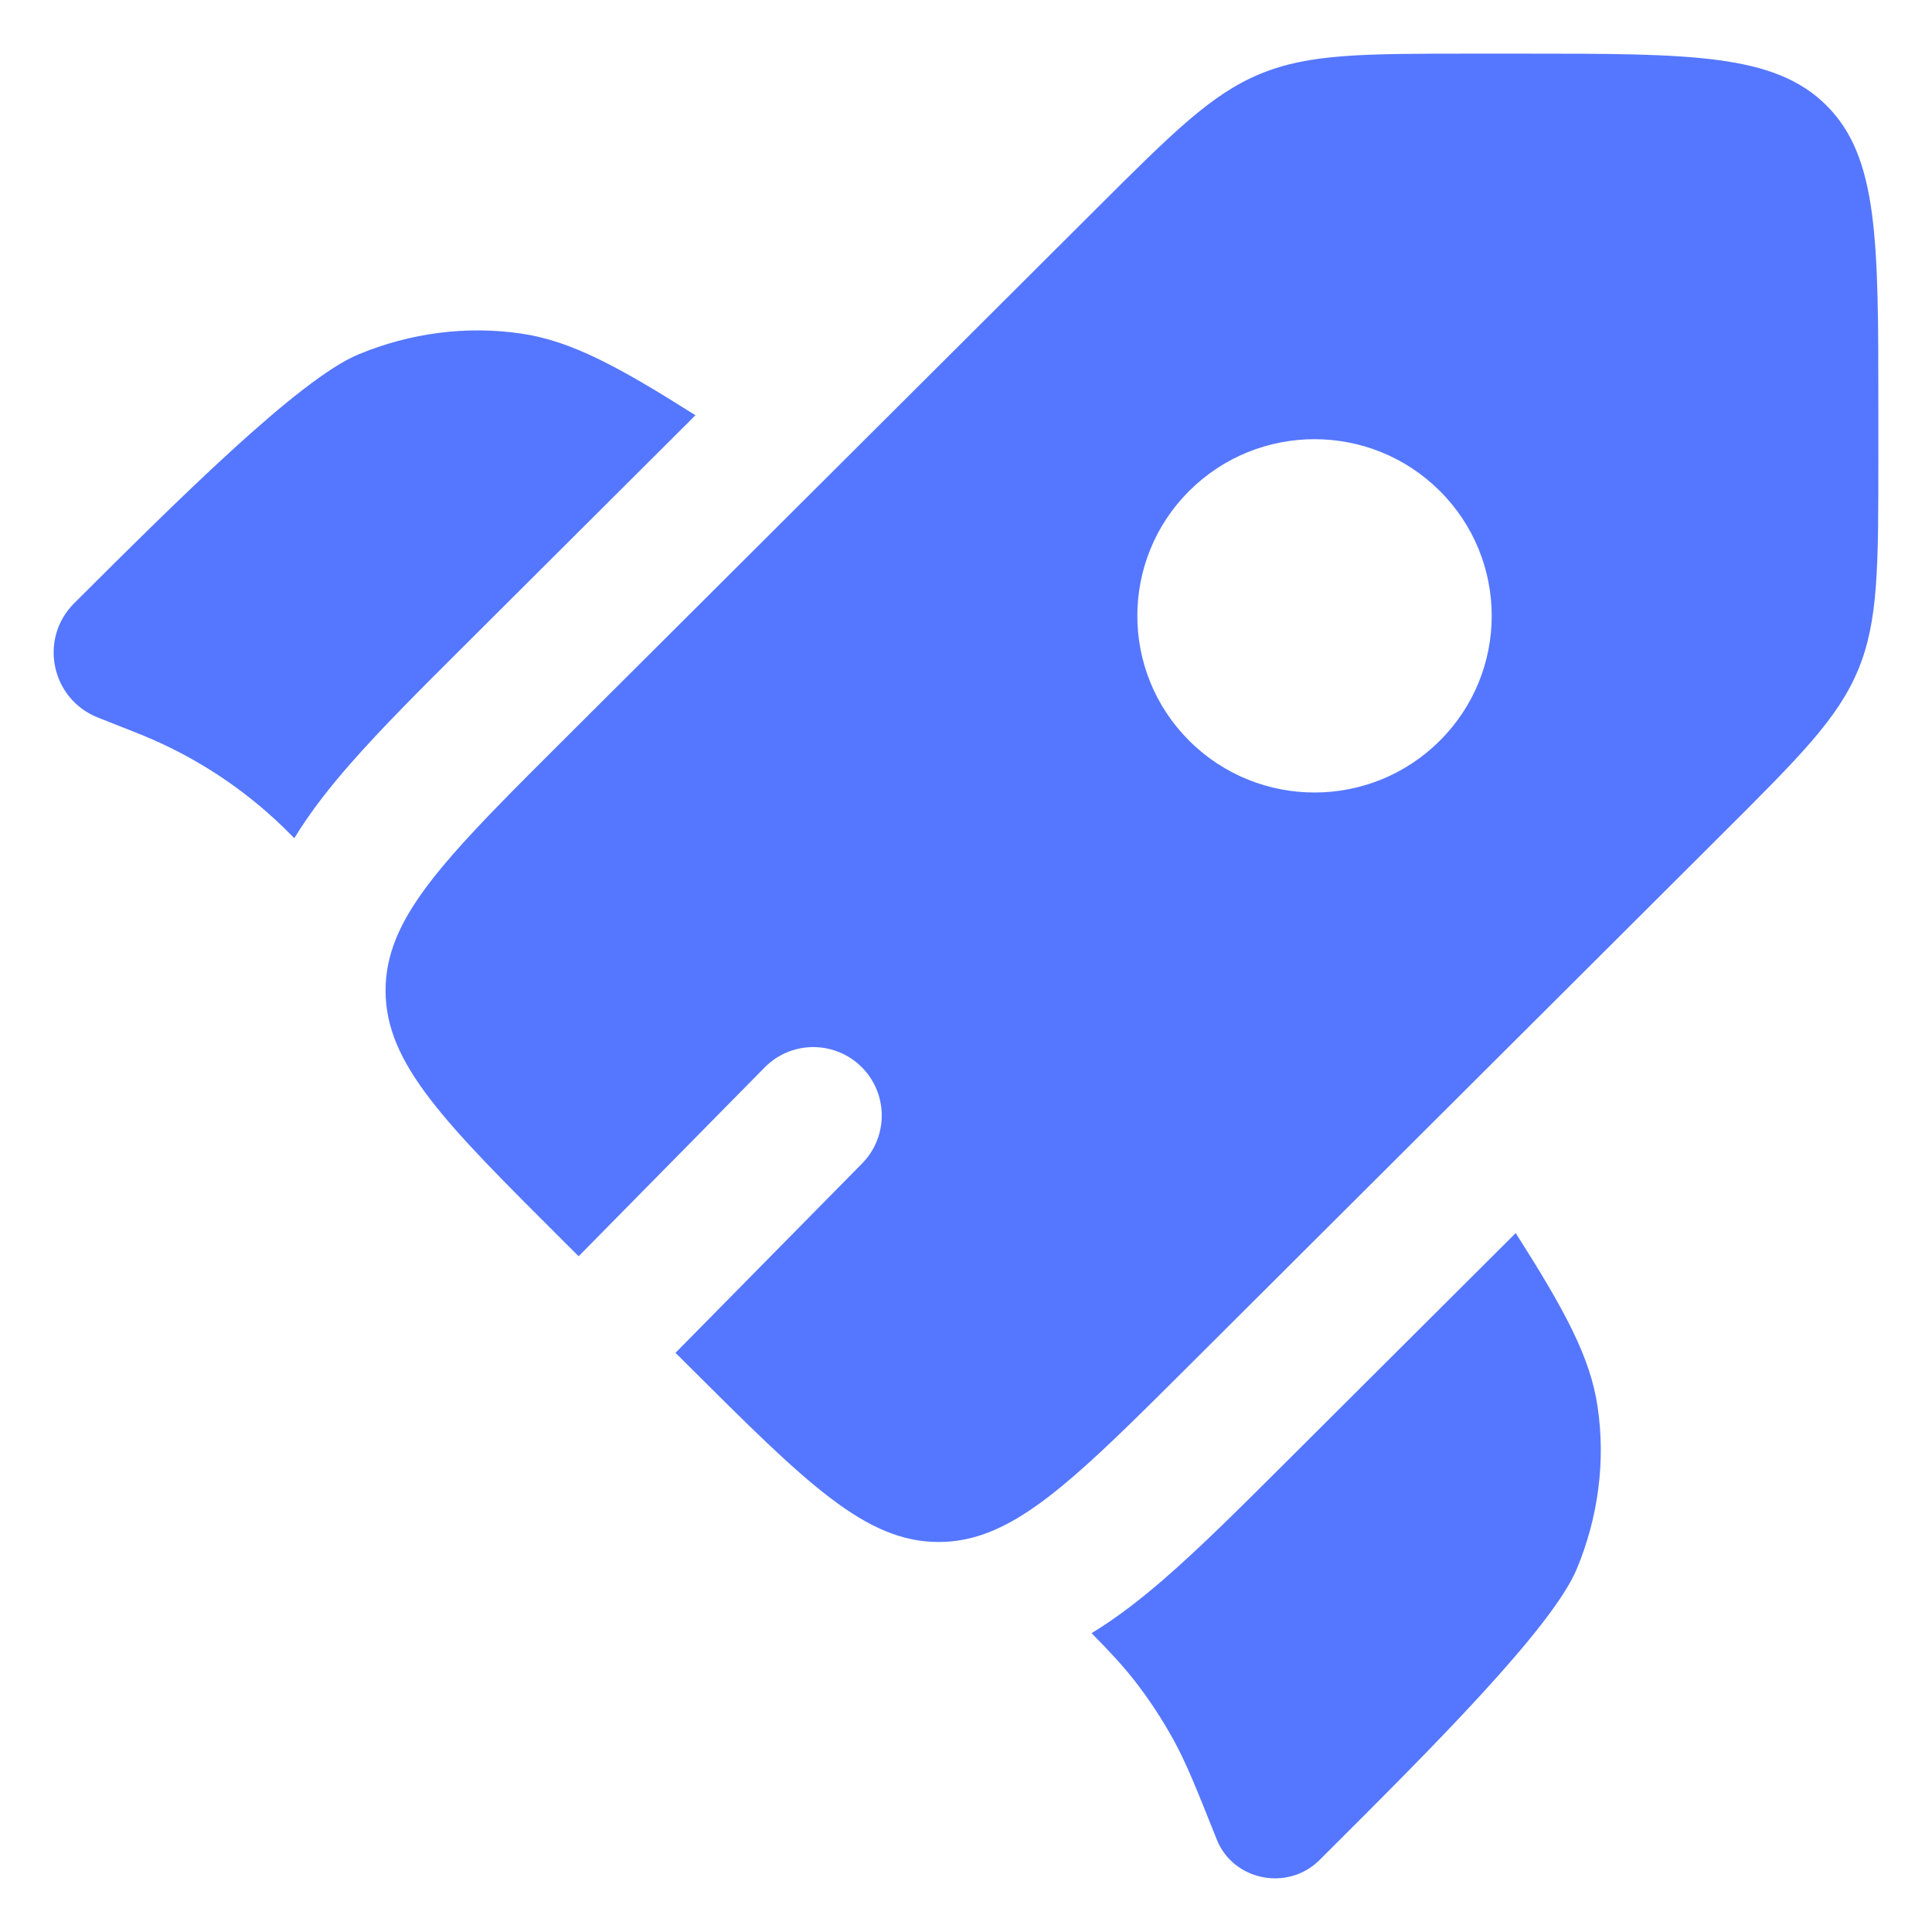 <svg width="30" height="30" viewBox="0 0 30 30" fill="none" xmlns="http://www.w3.org/2000/svg">
<path d="M10.799 6.448L7.196 10.04C6.533 10.7 5.926 11.306 5.446 11.853C5.138 12.205 4.83 12.589 4.57 13.015L4.534 12.98C4.468 12.913 4.434 12.88 4.401 12.847C3.775 12.24 3.038 11.757 2.231 11.424C2.187 11.406 2.144 11.389 2.056 11.354L1.52 11.142C0.793 10.854 0.599 9.918 1.152 9.367C2.739 7.785 4.645 5.885 5.564 5.504C6.375 5.167 7.251 5.055 8.096 5.18C8.87 5.294 9.603 5.692 10.799 6.448Z" fill="#5577FF"/>
<path d="M16.95 25.36C17.241 25.655 17.433 25.863 17.608 26.085C17.838 26.379 18.043 26.691 18.223 27.017C18.424 27.385 18.581 27.778 18.894 28.564C19.149 29.204 19.997 29.373 20.489 28.883L20.608 28.764C22.195 27.182 24.1 25.282 24.483 24.365C24.82 23.557 24.933 22.683 24.807 21.841C24.693 21.069 24.294 20.339 23.536 19.147L19.921 22.751C19.244 23.426 18.623 24.045 18.062 24.53C17.725 24.821 17.357 25.112 16.95 25.36Z" fill="#5577FF"/>
<path fill-rule="evenodd" clip-rule="evenodd" d="M18.466 21.201L26.749 12.943C27.942 11.753 28.538 11.159 28.853 10.402C29.167 9.646 29.167 8.805 29.167 7.123V6.32C29.167 3.733 29.167 2.44 28.361 1.637C27.555 0.833 26.258 0.833 23.664 0.833H22.858C21.171 0.833 20.327 0.833 19.569 1.147C18.811 1.46 18.214 2.054 17.021 3.244L8.738 11.502C7.344 12.892 6.48 13.753 6.145 14.586C6.04 14.849 5.987 15.109 5.987 15.381C5.987 16.518 6.904 17.432 8.738 19.261L8.985 19.507L11.873 16.576C12.284 16.158 12.957 16.153 13.375 16.565C13.793 16.977 13.798 17.649 13.386 18.067L10.489 21.007L10.684 21.201C12.518 23.029 13.435 23.944 14.575 23.944C14.827 23.944 15.068 23.899 15.31 23.81C16.165 23.495 17.037 22.625 18.466 21.201ZM22.357 11.502C21.283 12.574 19.541 12.574 18.466 11.502C17.392 10.431 17.392 8.694 18.466 7.623C19.541 6.552 21.283 6.552 22.357 7.623C23.432 8.694 23.432 10.431 22.357 11.502Z" fill="#5577FF"/>
</svg>
